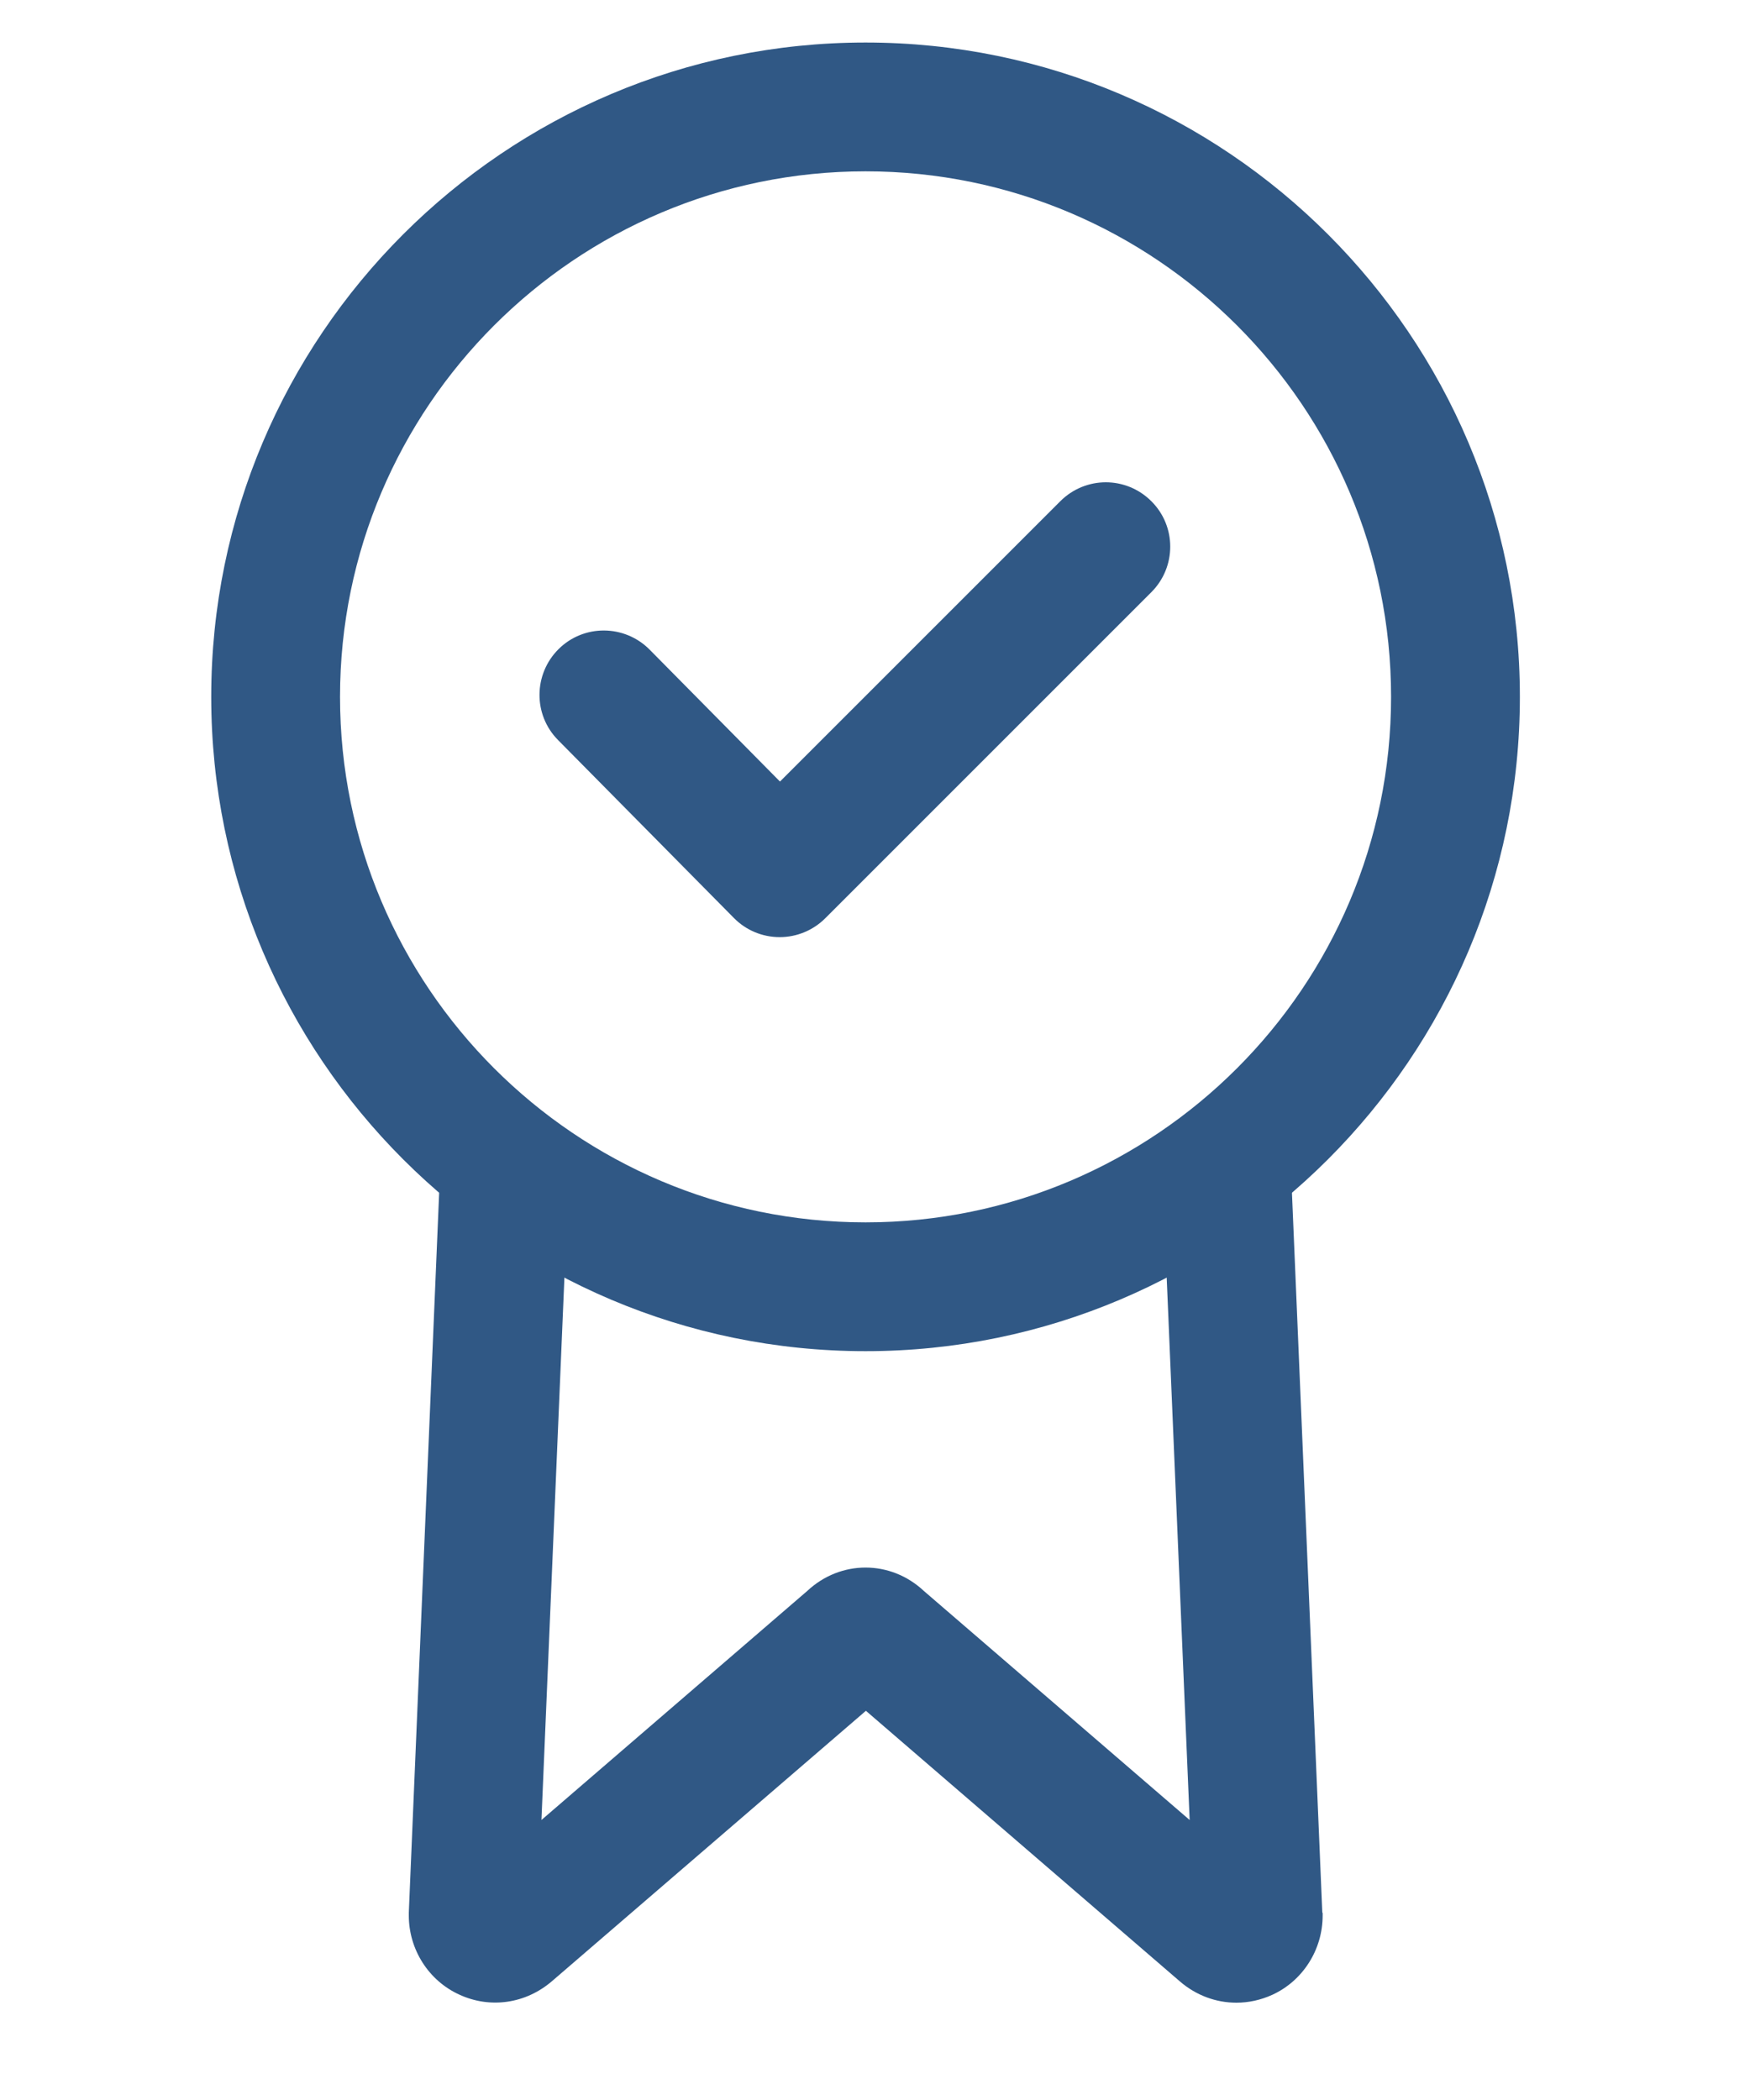 <?xml version="1.0" encoding="UTF-8"?>
<!DOCTYPE svg PUBLIC "-//W3C//DTD SVG 1.1//EN" "http://www.w3.org/Graphics/SVG/1.1/DTD/svg11.dtd">
<!-- Creator: CorelDRAW 2018 (64-Bit Evaluation Version) -->
<svg xmlns="http://www.w3.org/2000/svg" xml:space="preserve" width="0.1in" height="0.12in" version="1.1" style="shape-rendering:geometricPrecision; text-rendering:geometricPrecision; image-rendering:optimizeQuality; fill-rule:evenodd; clip-rule:evenodd"
viewBox="0 0 100 120"
 xmlns:xlink="http://www.w3.org/1999/xlink">
 <defs>
  <style type="text/css">
   <![CDATA[
    .fil0 {fill:#305885}
   ]]>
  </style>
 </defs>
 <g id="Layer_x0020_1">
  <path class="fil0" d="M49.46 2.43c-20.61,0 -37.39,16.77 -37.39,37.39 0,20.61 16.77,37.39 37.39,37.39 20.61,0 37.39,-16.77 37.39,-37.39 0,-20.61 -16.77,-37.39 -37.39,-37.39zm0 67.42c-16.56,0 -30.03,-13.47 -30.03,-30.03 0,-16.56 13.47,-30.03 30.03,-30.03 16.56,0 30.03,13.47 30.03,30.03 0,16.56 -13.47,30.03 -30.03,30.03z"/>
  <path class="fil0" d="M75.56 109.29l-1.84 -43.64 -7.35 0.31 1.61 38.04 -15.19 -13.09c-1.9,-1.78 -4.76,-1.78 -6.66,0l-15.19 13.09 1.61 -38.03 -7.35 -0.31 -1.84 43.64c0,0.05 -0,0.1 -0,0.15 0,1.95 1.13,3.73 2.89,4.53 1.76,0.81 3.78,0.52 5.28,-0.76l17.95 -15.46 17.95 15.47c0.93,0.8 2.07,1.21 3.22,1.21 0.69,0 1.39,-0.15 2.05,-0.45 1.75,-0.8 2.88,-2.58 2.88,-4.53 0,-0.05 0,-0.1 -0,-0.15z"/>
  <path class="fil0" d="M65.79 28.64c-1.44,-1.44 -3.76,-1.44 -5.2,0l-16.02 16.02 -7.45 -7.54c-1.43,-1.44 -3.76,-1.46 -5.2,-0.03 -1.44,1.43 -1.46,3.76 -0.03,5.2l10.05 10.17c0.69,0.7 1.63,1.09 2.61,1.09 0,0 0.01,0 0.01,0 0.97,0 1.91,-0.39 2.6,-1.08l18.63 -18.63c1.44,-1.44 1.44,-3.77 0,-5.2z"/>
 </g>
</svg>
